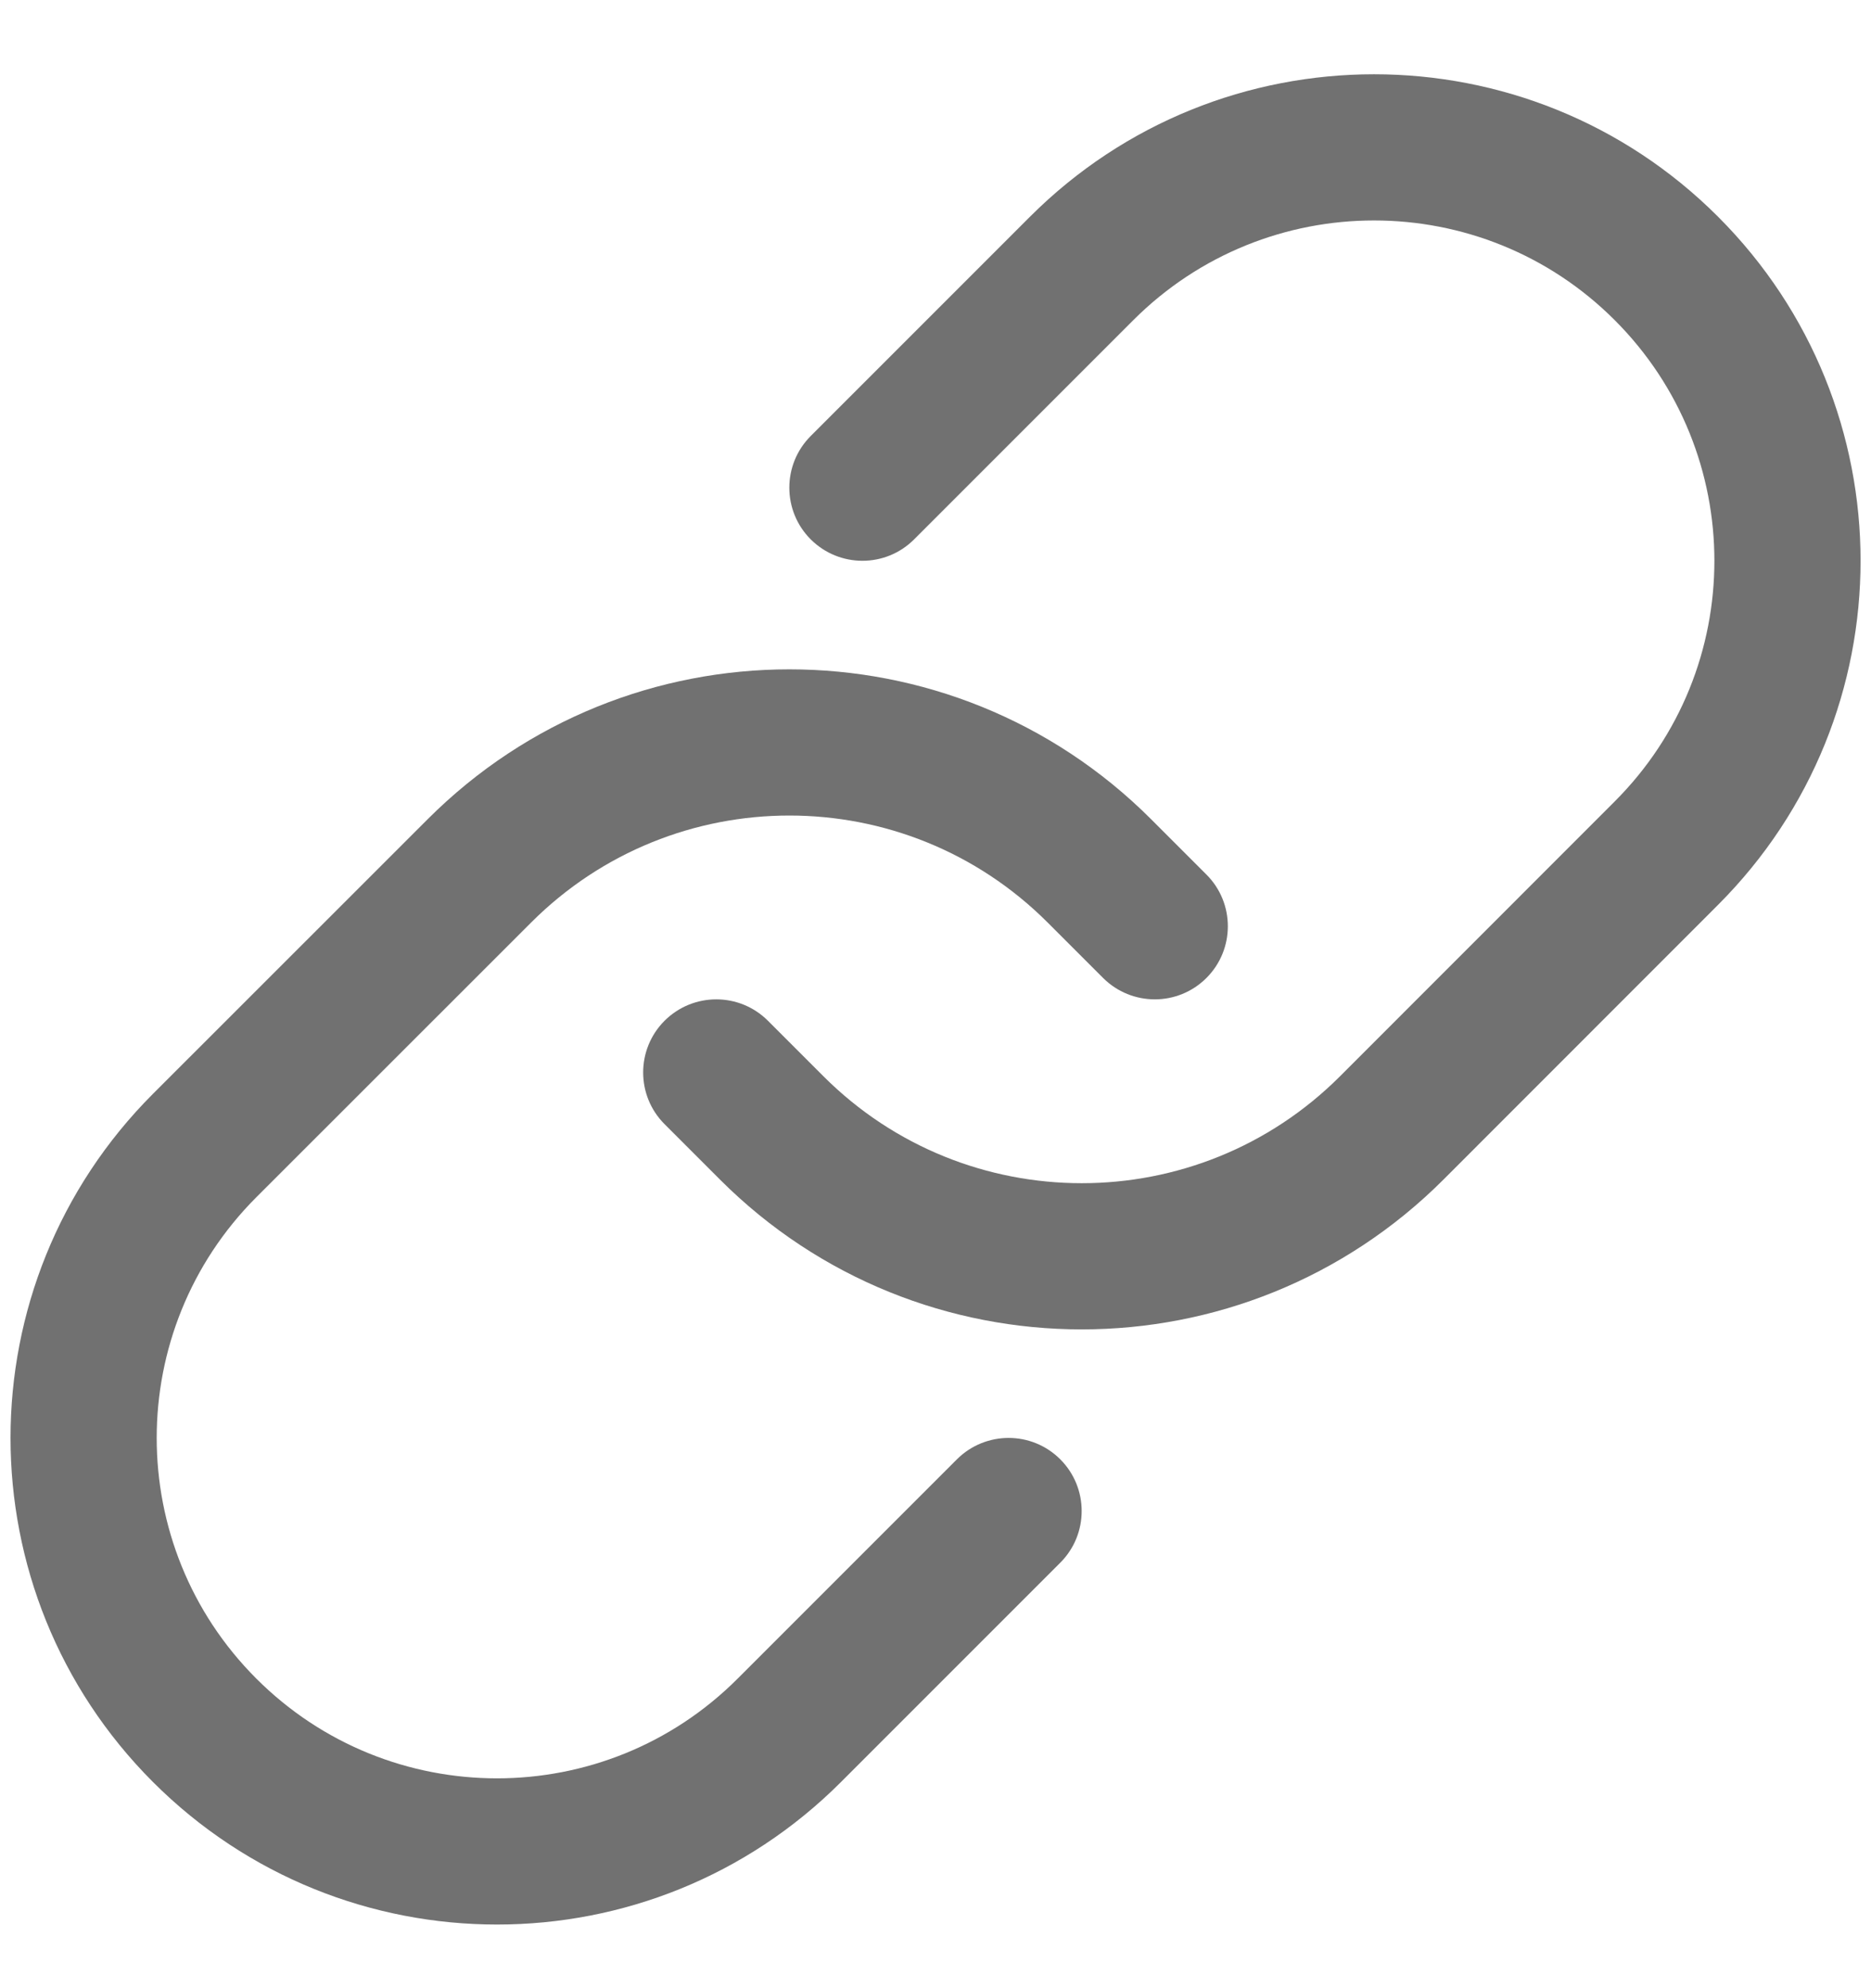 <svg width="16" height="17" viewBox="0 0 16 17" fill="none" xmlns="http://www.w3.org/2000/svg">
<path d="M9.692 2.737C10.829 1.601 12.672 1.601 13.808 2.737C14.945 3.874 14.945 5.717 13.808 6.853L11.46 9.202C10.24 10.422 8.261 10.422 7.041 9.202L6.567 8.728C6.323 8.484 5.928 8.484 5.683 8.728C5.439 8.972 5.439 9.368 5.683 9.612L6.157 10.086C7.865 11.794 10.635 11.794 12.344 10.086L14.692 7.737C16.317 6.112 16.317 3.478 14.692 1.853C13.068 0.229 10.433 0.229 8.808 1.853L6.933 3.728C6.689 3.972 6.689 4.368 6.933 4.612C7.178 4.856 7.573 4.856 7.817 4.612L9.692 2.737Z" fill="#717171"/>
<path d="M4.541 7.889C5.761 6.668 7.74 6.668 8.96 7.889L9.433 8.362C9.678 8.606 10.073 8.606 10.317 8.362C10.561 8.118 10.561 7.722 10.317 7.478L9.844 7.005C8.135 5.296 5.365 5.296 3.657 7.005L1.308 9.353C-0.316 10.978 -0.316 13.612 1.308 15.237C2.933 16.862 5.568 16.862 7.192 15.237L9.067 13.362C9.311 13.118 9.311 12.722 9.067 12.478C8.823 12.234 8.428 12.234 8.183 12.478L6.308 14.353C5.172 15.49 3.329 15.49 2.192 14.353C1.056 13.217 1.056 11.374 2.192 10.237L4.541 7.889Z" fill="#717171"/>
</svg>
